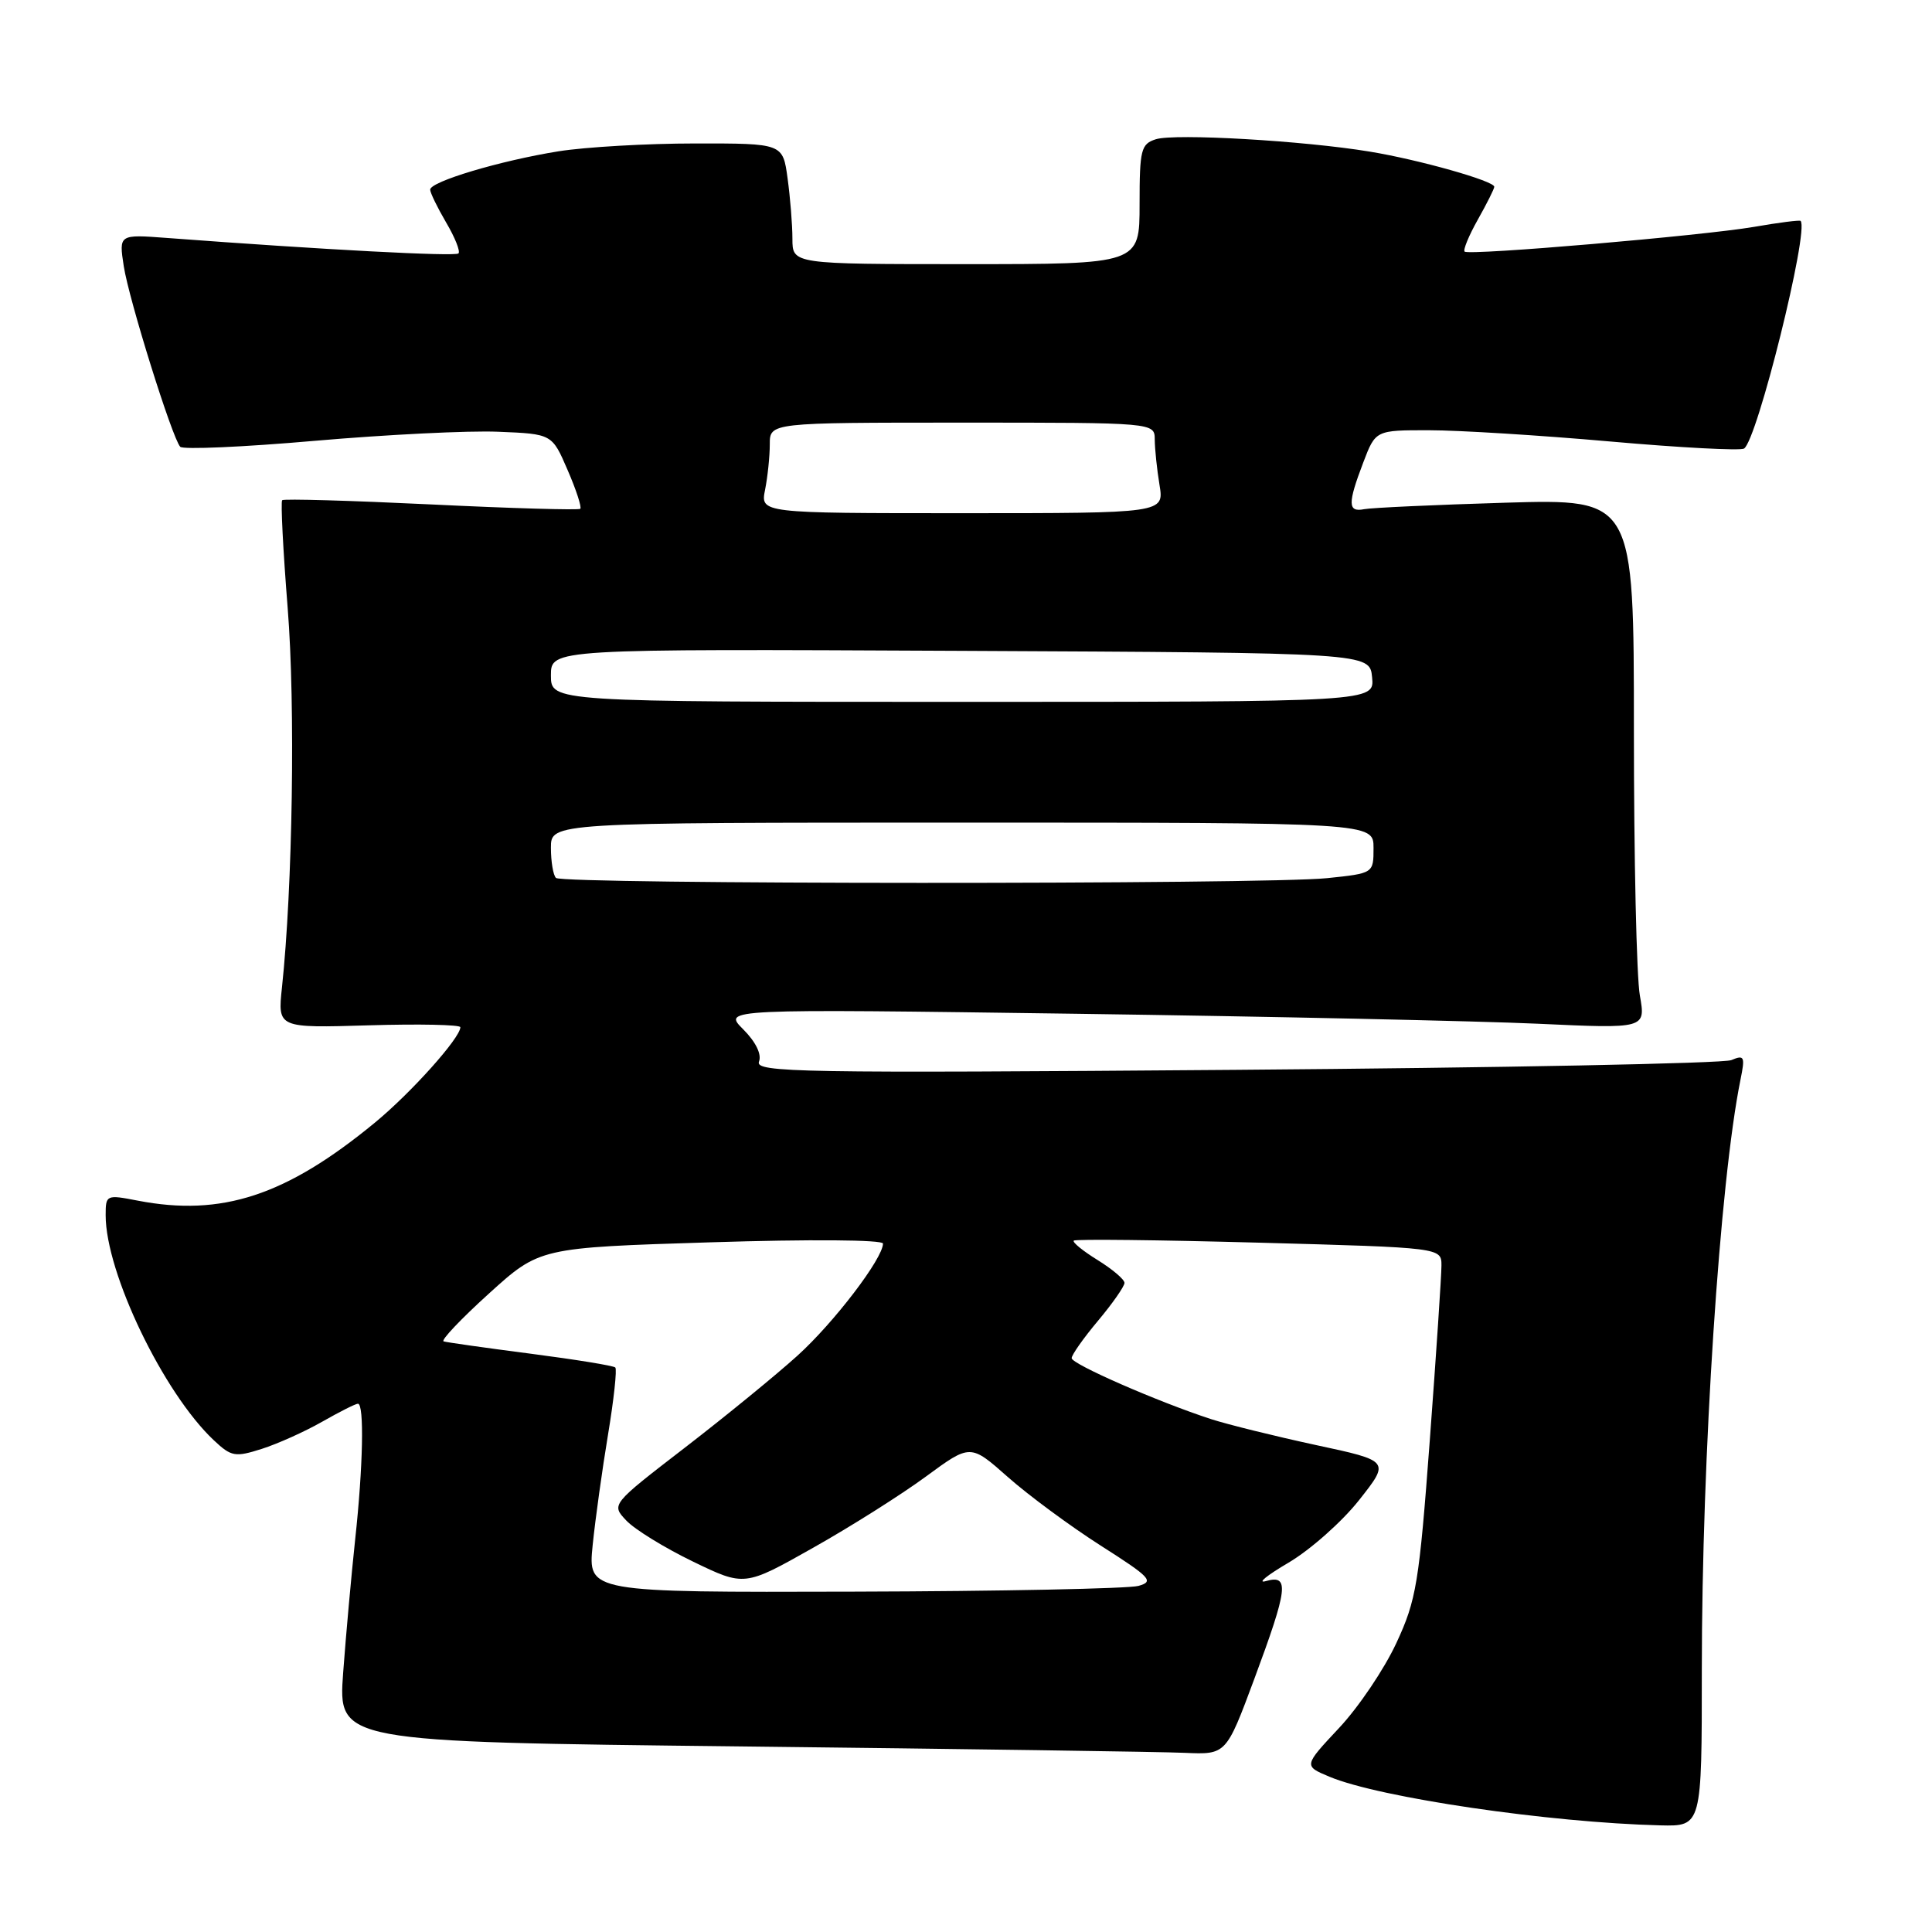<?xml version="1.0" encoding="UTF-8" standalone="no"?>
<!DOCTYPE svg PUBLIC "-//W3C//DTD SVG 1.1//EN" "http://www.w3.org/Graphics/SVG/1.1/DTD/svg11.dtd" >
<svg xmlns="http://www.w3.org/2000/svg" xmlns:xlink="http://www.w3.org/1999/xlink" version="1.1" viewBox="0 0 256 256">
 <g >
 <path fill="currentColor"
d=" M 225.50 221.25 C 225.50 192.92 227.88 156.60 230.62 143.08 C 231.25 139.99 231.14 139.74 229.41 140.47 C 228.36 140.91 198.80 141.49 163.73 141.76 C 105.85 142.21 100.02 142.11 100.57 140.67 C 100.95 139.70 100.14 138.05 98.47 136.38 C 95.77 133.68 95.77 133.68 142.63 134.33 C 168.41 134.69 195.93 135.29 203.79 135.65 C 218.07 136.31 218.07 136.31 217.29 131.91 C 216.85 129.48 216.50 113.69 216.50 96.80 C 216.50 66.11 216.50 66.11 199.50 66.61 C 190.15 66.89 181.71 67.28 180.75 67.47 C 178.58 67.90 178.56 66.73 180.64 61.28 C 182.27 57.00 182.27 57.00 189.39 57.01 C 193.30 57.01 204.09 57.68 213.36 58.50 C 222.63 59.32 230.61 59.74 231.09 59.44 C 232.83 58.37 239.75 30.49 238.59 29.27 C 238.47 29.14 235.70 29.49 232.43 30.06 C 225.58 31.23 194.71 33.88 194.07 33.34 C 193.84 33.14 194.62 31.23 195.82 29.10 C 197.02 26.97 198.00 25.01 198.00 24.75 C 198.00 23.98 188.02 21.16 181.50 20.09 C 172.73 18.64 155.66 17.66 153.16 18.45 C 151.19 19.08 151.00 19.82 151.00 27.07 C 151.00 35.00 151.00 35.00 128.00 35.00 C 105.00 35.00 105.00 35.00 105.00 31.64 C 105.00 29.79 104.71 26.19 104.36 23.64 C 103.73 19.00 103.73 19.00 92.11 19.01 C 85.73 19.01 77.58 19.48 74.00 20.05 C 66.28 21.29 57.00 24.06 57.00 25.13 C 57.00 25.54 57.96 27.51 59.12 29.49 C 60.29 31.47 61.02 33.31 60.75 33.58 C 60.32 34.01 42.88 33.09 22.13 31.53 C 15.75 31.05 15.75 31.05 16.40 35.28 C 17.09 39.72 22.80 58.00 23.88 59.20 C 24.23 59.59 32.25 59.24 41.72 58.41 C 51.18 57.59 62.12 57.04 66.04 57.21 C 73.15 57.50 73.15 57.50 75.21 62.28 C 76.35 64.90 77.10 67.22 76.89 67.42 C 76.68 67.61 67.78 67.36 57.13 66.84 C 46.48 66.33 37.59 66.07 37.39 66.28 C 37.18 66.48 37.51 72.92 38.12 80.58 C 39.15 93.45 38.78 117.57 37.36 130.86 C 36.79 136.22 36.79 136.22 48.90 135.86 C 55.55 135.66 61.00 135.78 61.00 136.11 C 61.00 137.52 54.48 144.80 49.67 148.76 C 37.91 158.44 29.38 161.24 18.25 159.09 C 14.08 158.28 14.00 158.32 14.00 161.03 C 14.00 168.65 21.66 184.58 28.34 190.85 C 30.65 193.02 31.15 193.11 34.67 191.99 C 36.78 191.32 40.38 189.70 42.68 188.39 C 44.98 187.08 47.11 186.00 47.43 186.00 C 48.28 186.00 48.11 194.36 47.06 204.00 C 46.56 208.68 45.84 216.62 45.47 221.65 C 44.80 230.81 44.80 230.81 98.15 231.41 C 127.49 231.74 153.97 232.12 156.99 232.26 C 162.47 232.50 162.47 232.50 166.19 222.50 C 170.66 210.47 170.89 208.61 167.75 209.50 C 166.51 209.85 167.86 208.75 170.74 207.06 C 173.62 205.36 177.82 201.64 180.08 198.78 C 184.19 193.58 184.19 193.58 174.34 191.47 C 168.93 190.30 162.70 188.76 160.50 188.05 C 153.41 185.74 142.00 180.75 142.00 179.96 C 142.00 179.53 143.57 177.30 145.50 175.00 C 147.43 172.70 149.00 170.44 149.00 169.99 C 149.00 169.53 147.40 168.18 145.45 166.97 C 143.49 165.76 142.07 164.60 142.28 164.39 C 142.49 164.17 153.54 164.30 166.83 164.66 C 191.00 165.32 191.00 165.32 191.00 167.69 C 191.00 168.99 190.31 179.38 189.46 190.78 C 188.04 209.80 187.68 212.01 185.02 217.72 C 183.43 221.15 180.02 226.21 177.43 228.97 C 172.73 233.99 172.73 233.99 176.17 235.43 C 182.82 238.21 205.26 241.50 220.00 241.87 C 225.50 242.00 225.50 242.00 225.50 221.25 Z  M 78.53 204.75 C 78.88 201.31 79.80 194.70 80.57 190.07 C 81.34 185.43 81.77 181.44 81.53 181.20 C 81.30 180.96 76.24 180.14 70.30 179.37 C 64.36 178.60 59.17 177.87 58.78 177.74 C 58.38 177.61 61.08 174.76 64.78 171.41 C 71.50 165.32 71.50 165.32 94.25 164.61 C 107.26 164.20 117.00 164.27 117.00 164.78 C 117.00 166.75 110.51 175.25 105.67 179.63 C 102.83 182.20 96.11 187.69 90.74 191.83 C 80.98 199.35 80.98 199.35 82.98 201.47 C 84.07 202.64 88.05 205.09 91.81 206.91 C 98.65 210.22 98.65 210.22 107.72 205.10 C 112.72 202.29 119.45 198.03 122.69 195.65 C 128.58 191.32 128.58 191.32 133.54 195.71 C 136.27 198.13 141.81 202.22 145.85 204.80 C 152.46 209.01 152.97 209.55 150.85 210.14 C 149.56 210.50 132.62 210.85 113.20 210.90 C 77.90 211.00 77.90 211.00 78.53 204.75 Z  M 73.67 116.33 C 73.30 115.97 73.00 114.17 73.00 112.33 C 73.00 109.00 73.00 109.00 127.50 109.00 C 182.00 109.00 182.00 109.00 182.00 112.36 C 182.00 115.72 182.00 115.72 175.85 116.36 C 167.69 117.21 74.52 117.19 73.67 116.33 Z  M 73.00 89.49 C 73.00 85.98 73.00 85.98 127.25 86.24 C 181.50 86.50 181.50 86.50 181.81 89.75 C 182.13 93.00 182.13 93.00 127.56 93.00 C 73.00 93.00 73.00 93.00 73.00 89.49 Z  M 101.38 64.88 C 101.72 63.16 102.00 60.46 102.00 58.88 C 102.00 56.00 102.00 56.00 127.50 56.00 C 153.00 56.00 153.00 56.00 153.01 58.25 C 153.02 59.49 153.30 62.19 153.64 64.25 C 154.26 68.00 154.26 68.00 127.51 68.00 C 100.75 68.00 100.75 68.00 101.38 64.88 Z "/>
</g>
</svg>